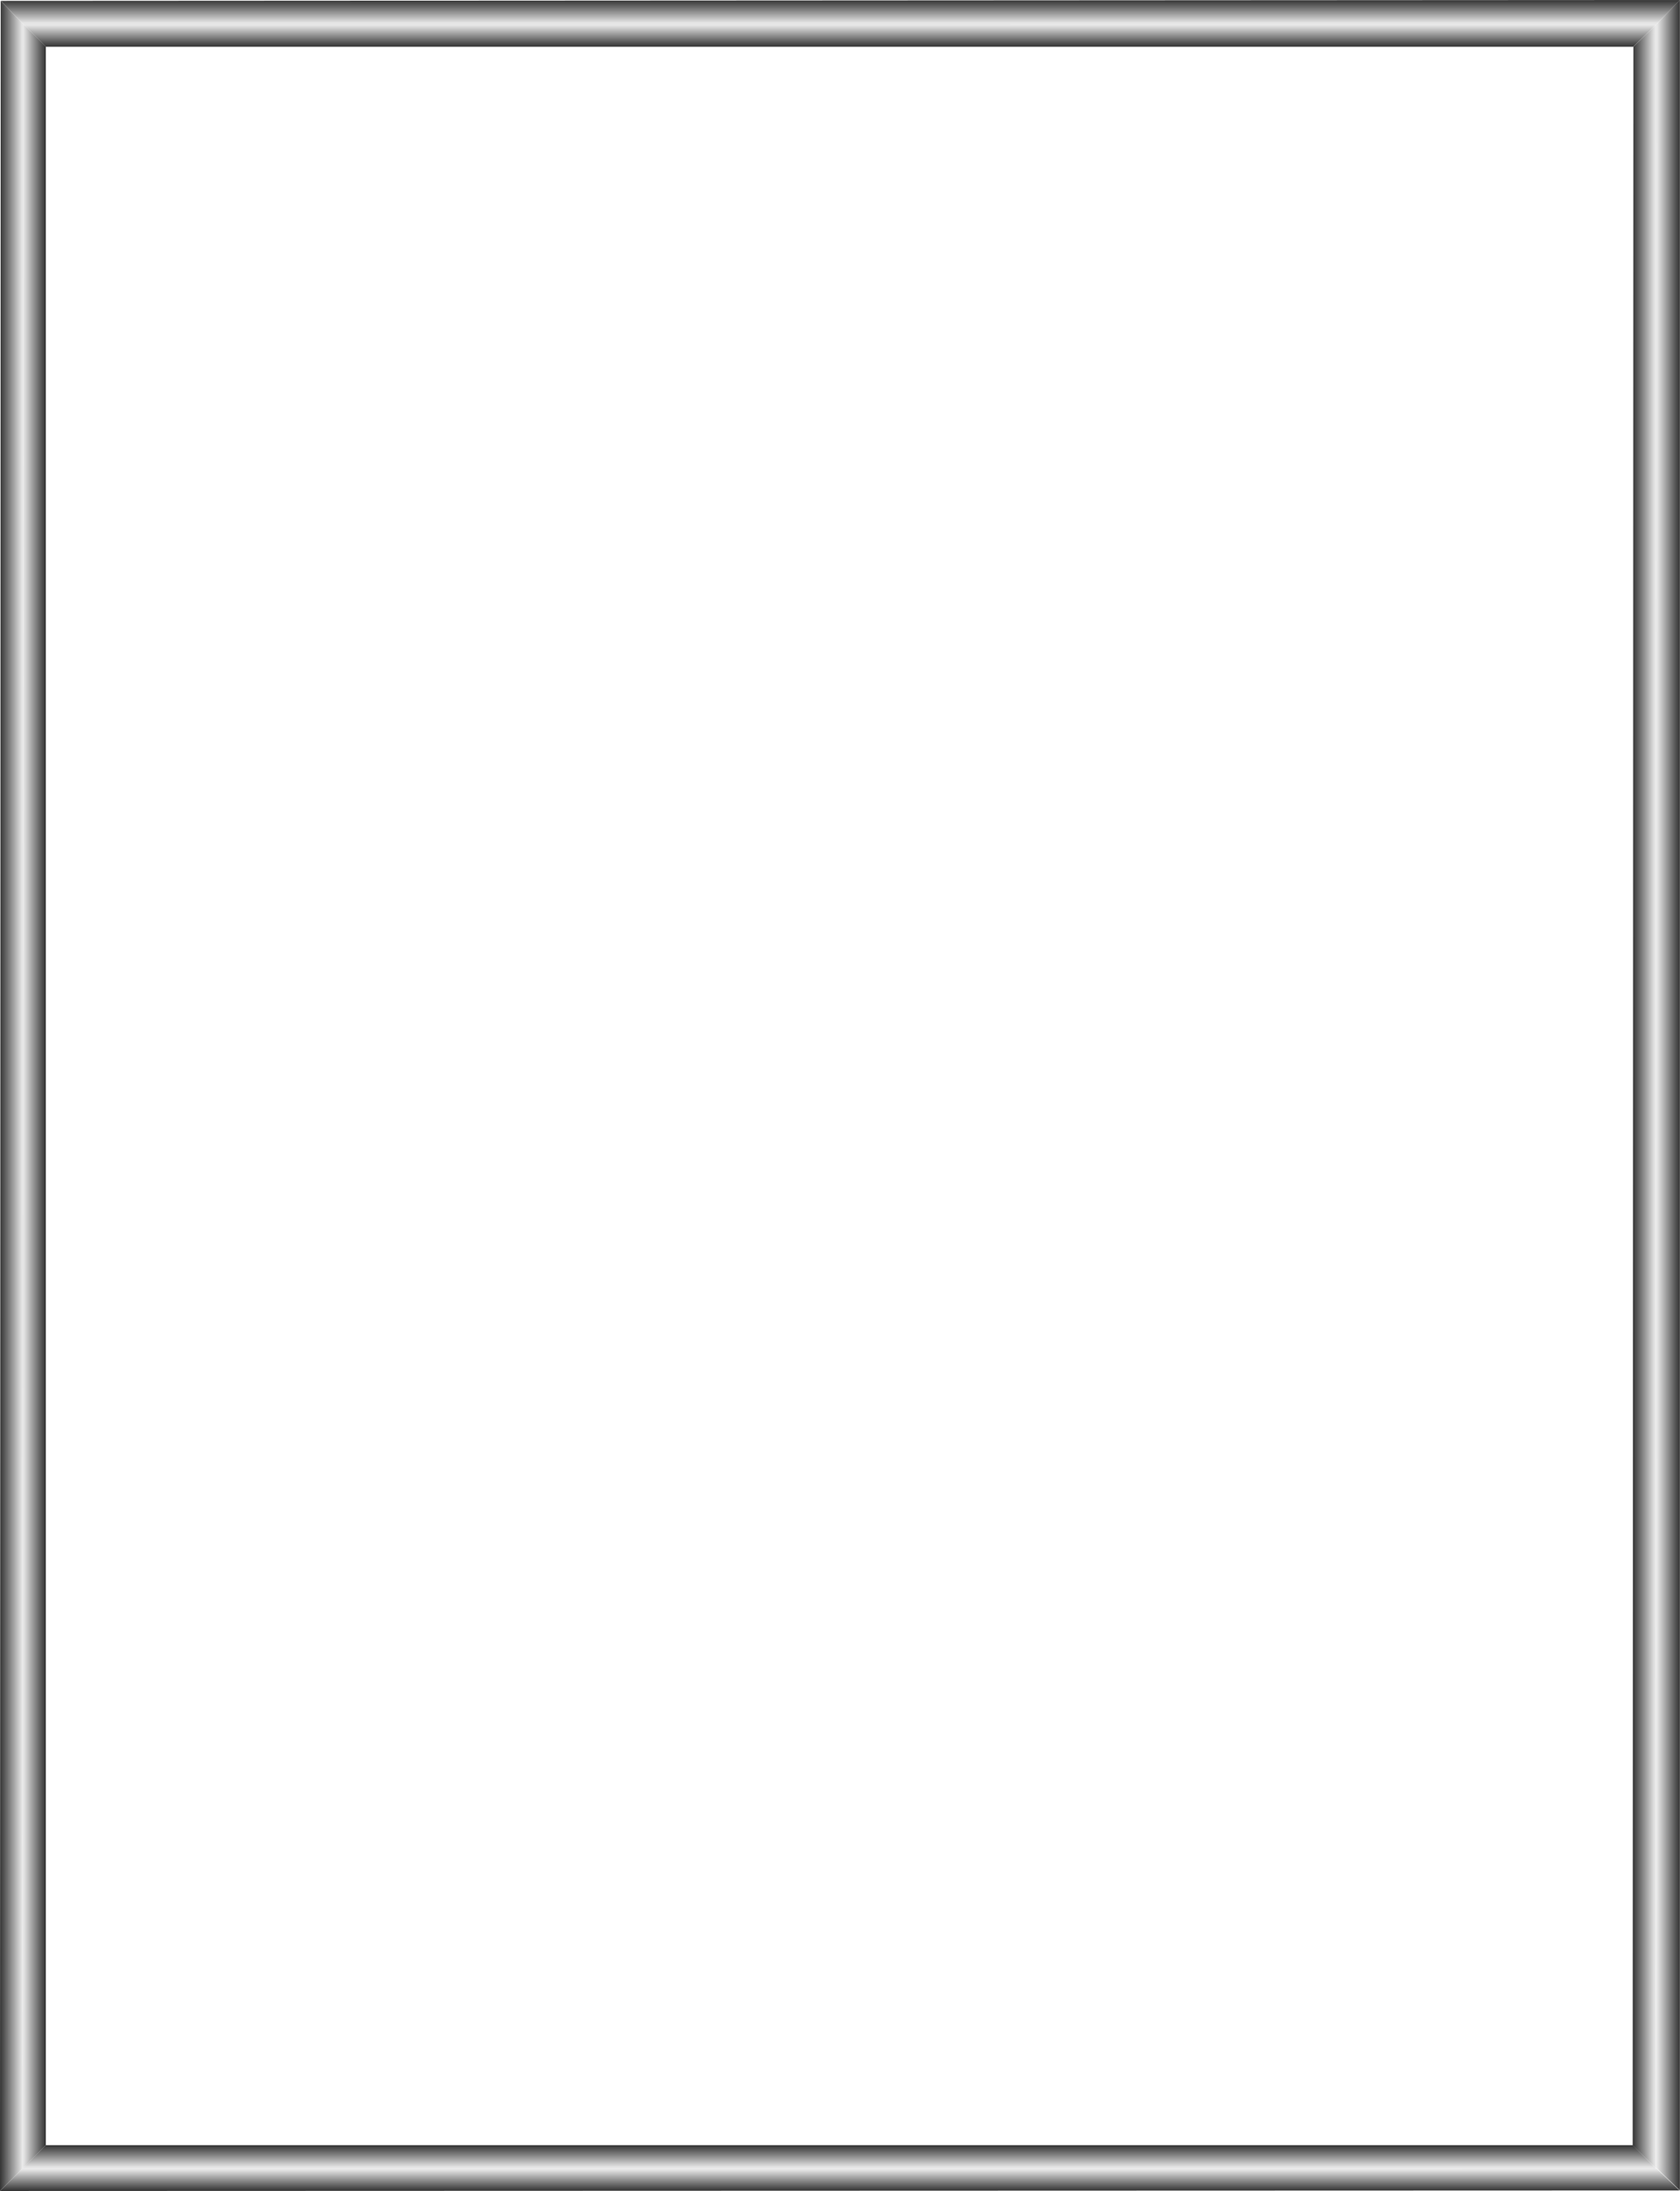 <?xml version="1.0" encoding="UTF-8"?><svg id="Layer_1" xmlns="http://www.w3.org/2000/svg" xmlns:xlink="http://www.w3.org/1999/xlink" viewBox="0 0 402.05 524.27"><defs><style>.cls-1{fill:url(#linear-gradient);}.cls-2{fill:url(#linear-gradient-8);}.cls-3{fill:url(#linear-gradient-3);}.cls-4{fill:url(#linear-gradient-4);}.cls-5{fill:url(#linear-gradient-2);}.cls-6{fill:url(#linear-gradient-6);}.cls-7{fill:url(#linear-gradient-7);}.cls-8{fill:url(#linear-gradient-5);}</style><linearGradient id="linear-gradient" x1="3362.44" y1="420.14" x2="3362.44" y2="81.14" gradientTransform="translate(-140.27 3624.68) rotate(-90)" gradientUnits="userSpaceOnUse"><stop offset=".81" stop-color="#e5e5e5"/><stop offset=".83" stop-color="#000"/></linearGradient><linearGradient id="linear-gradient-2" x1="-1722.64" y1="4586.7" x2="-1722.64" y2="4247.7" gradientTransform="translate(4317.8 1985) rotate(90)" xlink:href="#linear-gradient"/><linearGradient id="linear-gradient-3" x1="3362.3" y1="810.87" x2="3362.3" y2="471.88" xlink:href="#linear-gradient"/><linearGradient id="linear-gradient-4" x1="-1722.93" y1="4199.37" x2="-1722.93" y2="3855.85" gradientTransform="translate(4317.8 1985) rotate(90)" xlink:href="#linear-gradient"/><linearGradient id="linear-gradient-5" x1="-844.24" y1="-347.73" x2="-844.24" y2="-699.42" gradientTransform="translate(1045.36 638.07)" xlink:href="#linear-gradient"/><linearGradient id="linear-gradient-6" x1="2484.04" y1="5352.94" x2="2484.04" y2="5028.36" gradientTransform="translate(2685.04 5096.15) rotate(-180)" xlink:href="#linear-gradient"/><linearGradient id="linear-gradient-7" x1="-844.52" y1="155.1" x2="-844.52" y2="-183.9" gradientTransform="translate(1045.36 638.07)" xlink:href="#linear-gradient"/><linearGradient id="linear-gradient-8" x1="2484.08" y1="4839.19" x2="2484.08" y2="4515.39" gradientTransform="translate(2685.04 5096.15) rotate(-180)" xlink:href="#linear-gradient"/></defs><polygon class="cls-1" points="5.36 518.92 0 524.27 .17 .21 5.61 5.82 5.36 518.92"/><polygon class="cls-5" points="5.61 5.82 10.97 11.18 10.97 513.31 5.36 518.92 5.61 5.82"/><polygon class="cls-3" points="396.33 518.87 390.73 513.36 390.9 11.18 396.34 5.89 396.33 518.87"/><polygon class="cls-4" points="396.34 5.89 402.02 0 402.02 524.14 396.42 518.77 396.34 5.89"/><polygon class="cls-8" points="5.61 5.81 .19 .21 402.05 0 396.37 5.82 5.61 5.81"/><polygon class="cls-6" points="396.38 5.82 390.86 11.18 10.97 11.18 5.61 5.81 396.38 5.82"/><polygon class="cls-7" points="5.36 518.9 10.97 513.31 390.72 513.31 396.33 518.92 5.36 518.9"/><polygon class="cls-2" points="396.45 518.92 401.92 524.14 0 524.27 5.36 518.92 396.45 518.92"/></svg>